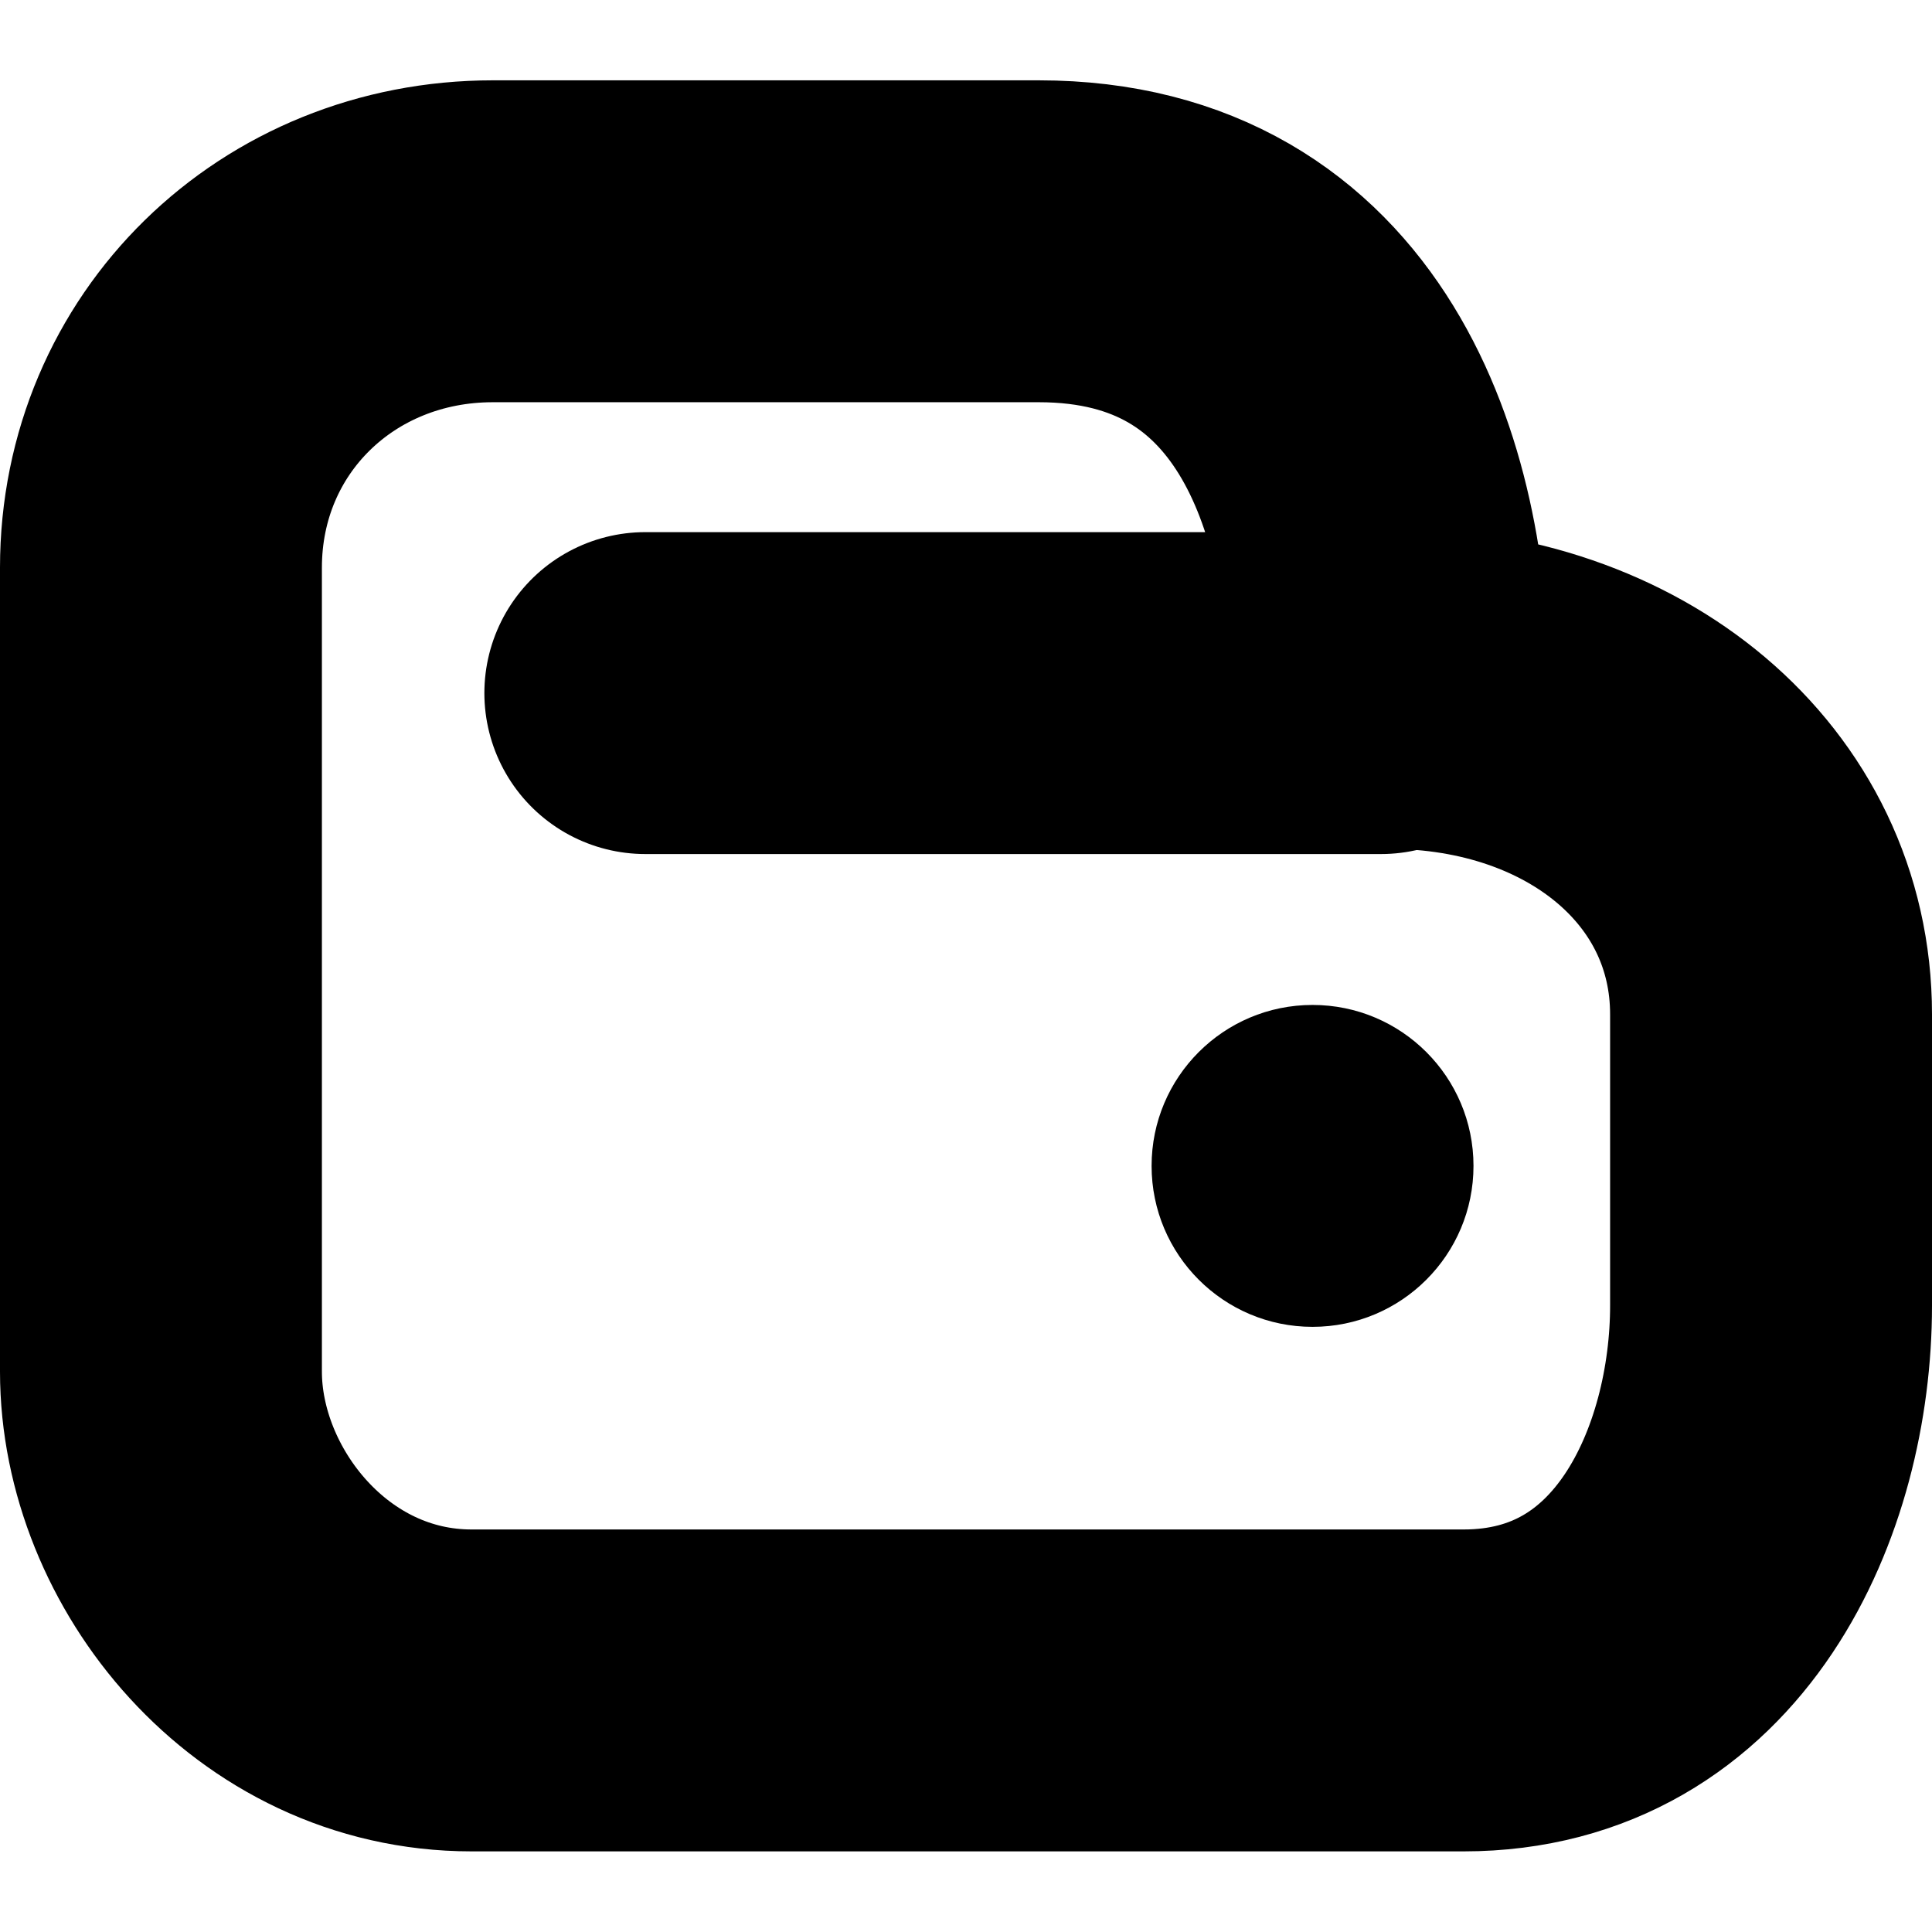 <?xml version="1.0" encoding="UTF-8" standalone="no"?>
<!-- Created with Inkscape (http://www.inkscape.org/) -->

<svg
   xmlns:dc="http://purl.org/dc/elements/1.1/"
   xmlns:cc="http://creativecommons.org/ns#"
   xmlns:rdf="http://www.w3.org/1999/02/22-rdf-syntax-ns#"
   xmlns:svg="http://www.w3.org/2000/svg"
   xmlns="http://www.w3.org/2000/svg"
   xmlns:sodipodi="http://sodipodi.sourceforge.net/DTD/sodipodi-0.dtd"
   xmlns:inkscape="http://www.inkscape.org/namespaces/inkscape"
   width="24"
   height="24"
   viewBox="0 0 6.35 6.35"
   version="1.1"
   id="svg8"
   inkscape:version="0.92.3 (2405546, 2018-03-11)"
   sodipodi:docname="wallet_inkscape.svg">
  <defs
     id="defs2" />
  <sodipodi:namedview
     id="base"
     pagecolor="#ffffff"
     bordercolor="#666666"
     borderopacity="1.0"
     inkscape:pageopacity="0.0"
     inkscape:pageshadow="2"
     inkscape:zoom="5.6"
     inkscape:cx="-46.51103"
     inkscape:cy="34.527134"
     inkscape:document-units="px"
     inkscape:current-layer="layer1"
     showgrid="false"
     inkscape:window-width="2560"
     inkscape:window-height="1369"
     inkscape:window-x="0"
     inkscape:window-y="0"
     inkscape:window-maximized="1"
     units="px" />
  <g
     inkscape:label="Layer 1"
     inkscape:groupmode="layer"
     id="layer1"
     transform="translate(0,-290.65)">
    <path
       style="fill:none;stroke:#000000;stroke-width:1.058;stroke-linecap:butt;stroke-linejoin:miter;stroke-miterlimit:4;stroke-dasharray:none;stroke-opacity:1"
       d="m 4.564,292.911 c 0.713,0 1.257,0.451 1.257,1.073 v 0.957 c 0,0.575 -0.298,1.265 -1.011,1.265 H 1.55 c -0.594,0 -1.021,-0.534 -1.021,-1.048 v -2.642 c 0,-0.607 0.481,-1.073 1.091,-1.073 h 1.794 c 0.898,0 1.15,0.814 1.15,1.467 z"
       id="path834"
       inkscape:connector-curvature="0"
       sodipodi:nodetypes="cccccccccc" />
    <circle
       style="fill:#000000;stroke-width:1.058;stroke-linecap:round;stroke-linejoin:miter;stroke-miterlimit:4;stroke-dasharray:none"
       id="path864"
       cx="-4.314"
       cy="294.482"
       transform="scale(-1,1)"
       r="0.529" />
    <path
       style="fill:none;stroke:#000000;stroke-width:1.058;stroke-linecap:round;stroke-linejoin:miter;stroke-miterlimit:4;stroke-dasharray:none;stroke-opacity:1"
       d="M 4.539,292.928 H 2.121"
       id="path866"
       inkscape:connector-curvature="0"
       sodipodi:nodetypes="cc" />
  </g>
</svg>
